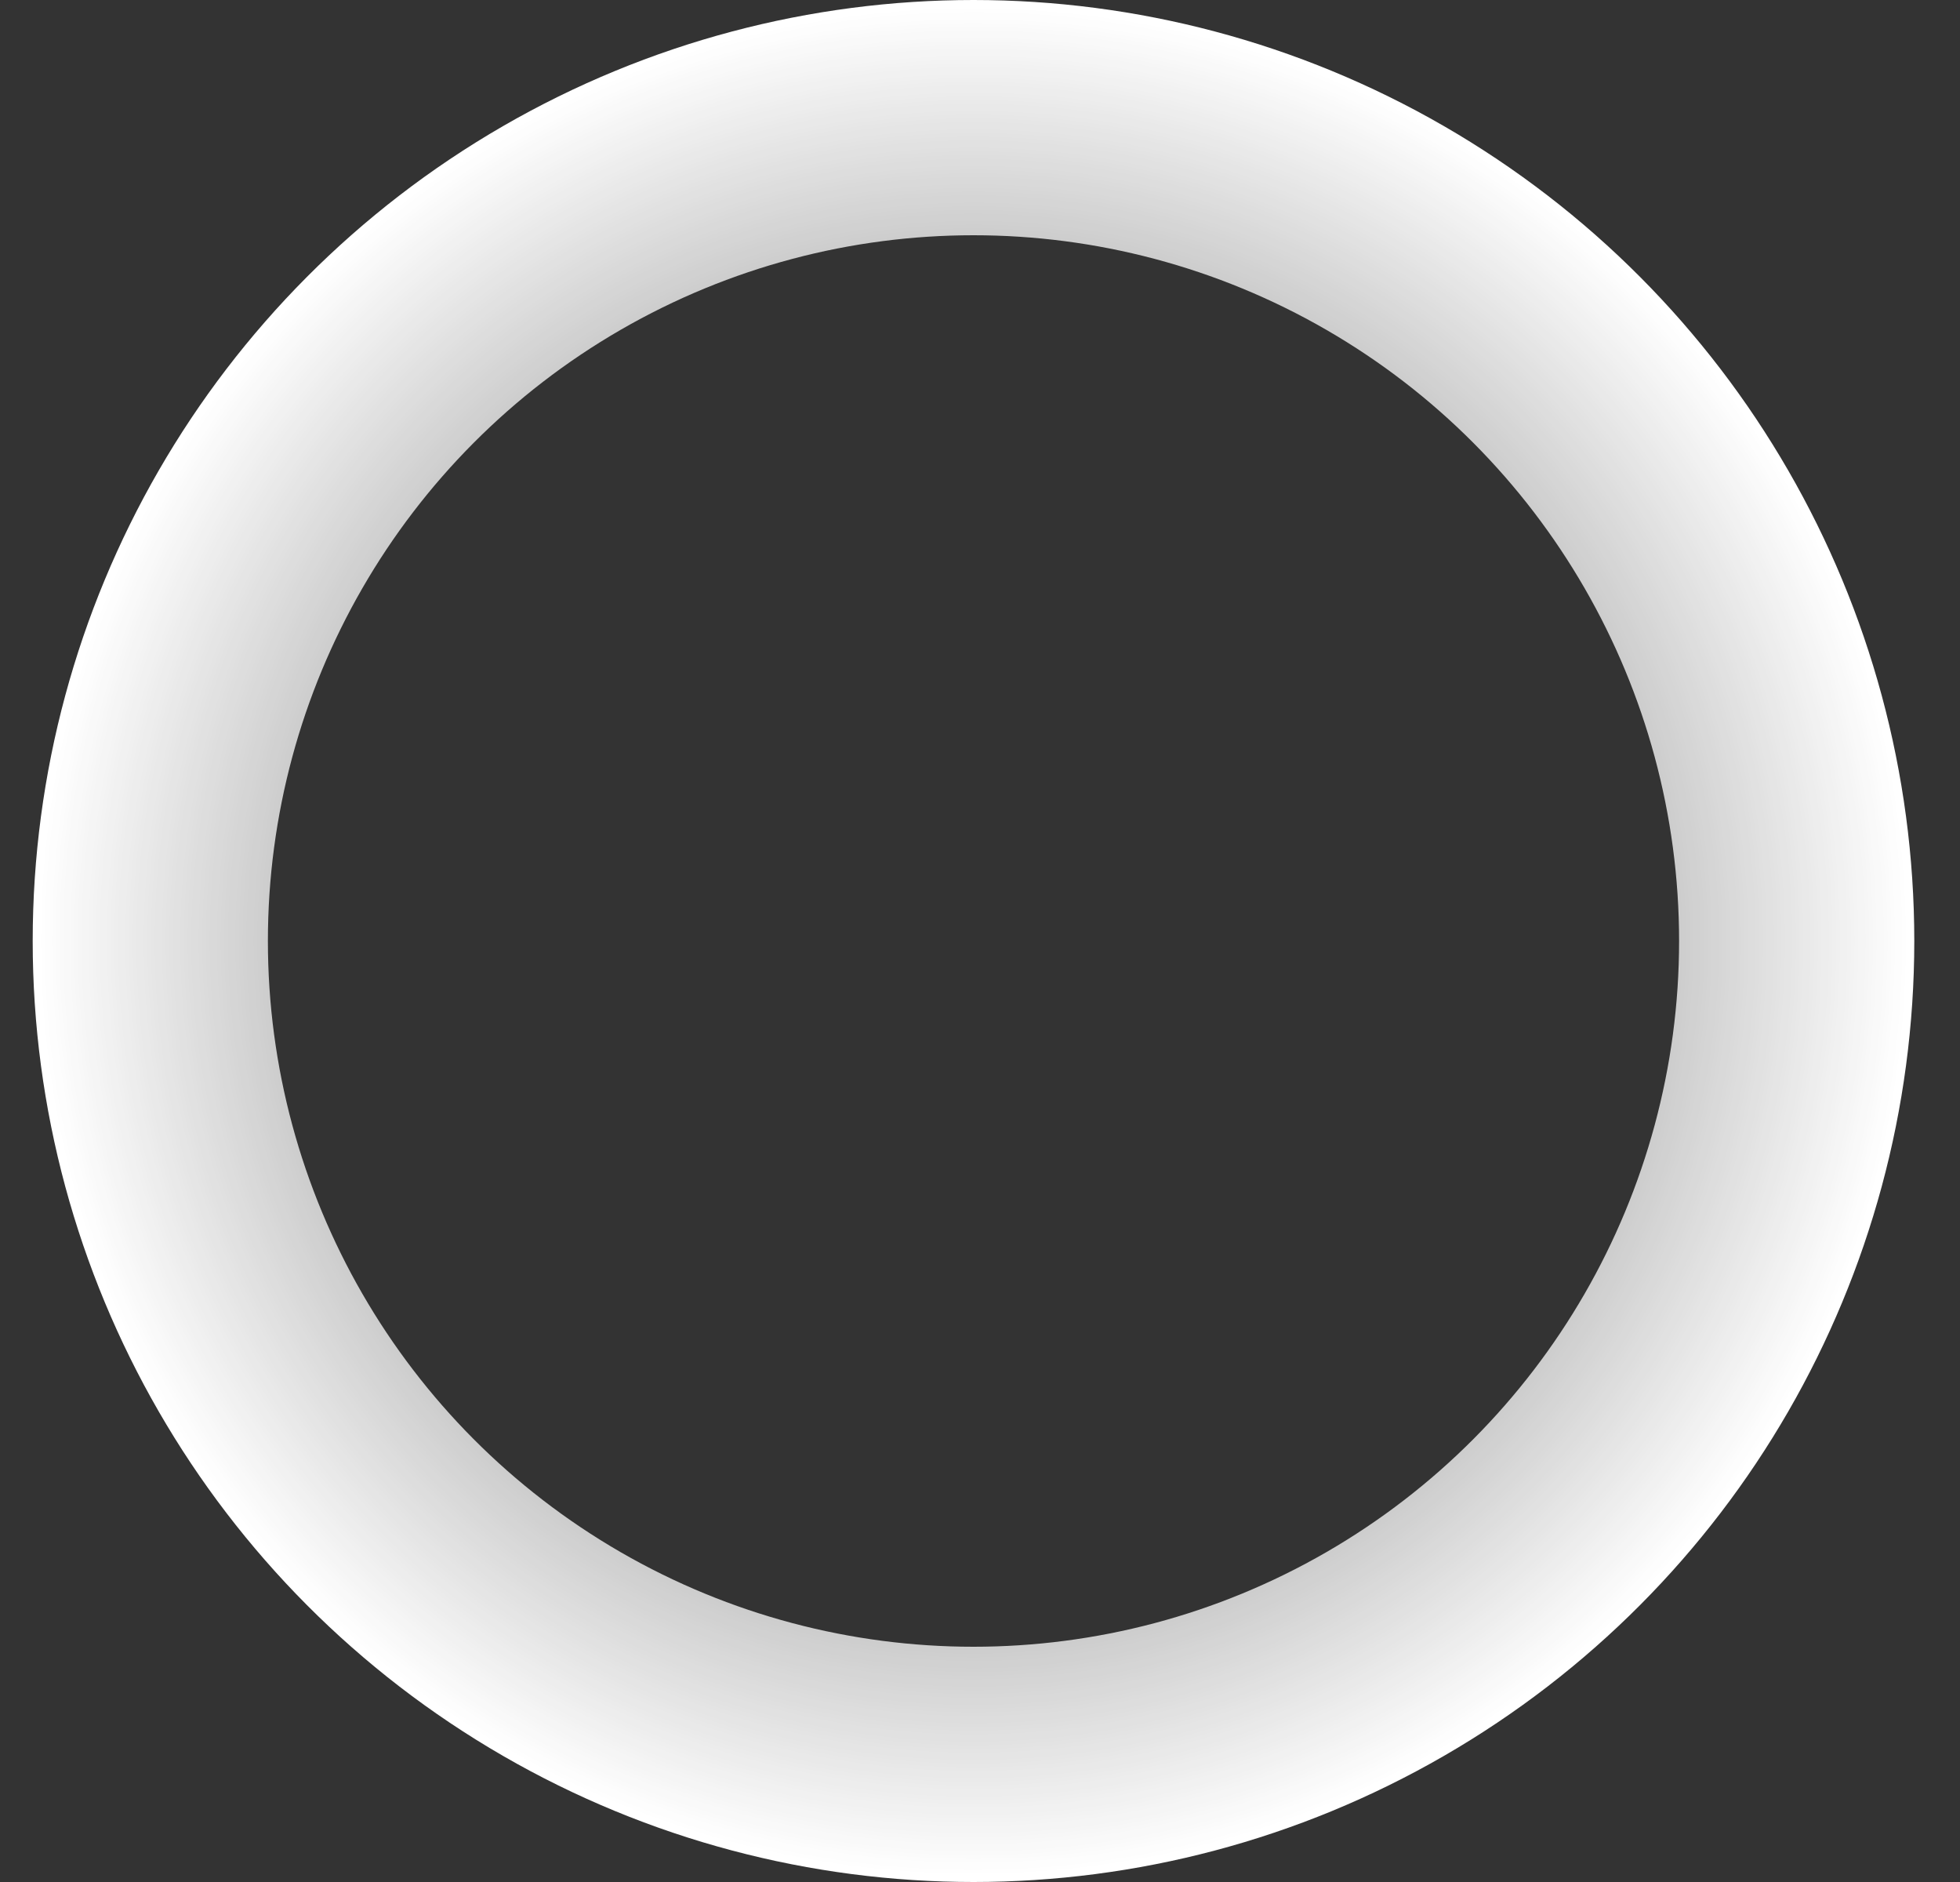 <svg width="25" height="24" viewBox="0 0 25 24" fill="none" xmlns="http://www.w3.org/2000/svg">
<rect x="0" y="0" width="25" height="24" fill="#333333" stroke="none"/>
<circle id="Ellipse 12" cx="12.417" cy="12" r="10.5" stroke="url(#paint0_angular_541_3473)" stroke-width="3"/>
<defs>
<radialGradient id="paint0_angular_541_3473" cx="0" cy="0" r="1" gradientUnits="userSpaceOnUse" gradientTransform="translate(12.417 12) rotate(-90) scale(12)">
<stop stop-color="white" stop-opacity="0"/>
<stop offset="1" stop-color="white"/>
</radialGradient>
</defs>
</svg>
